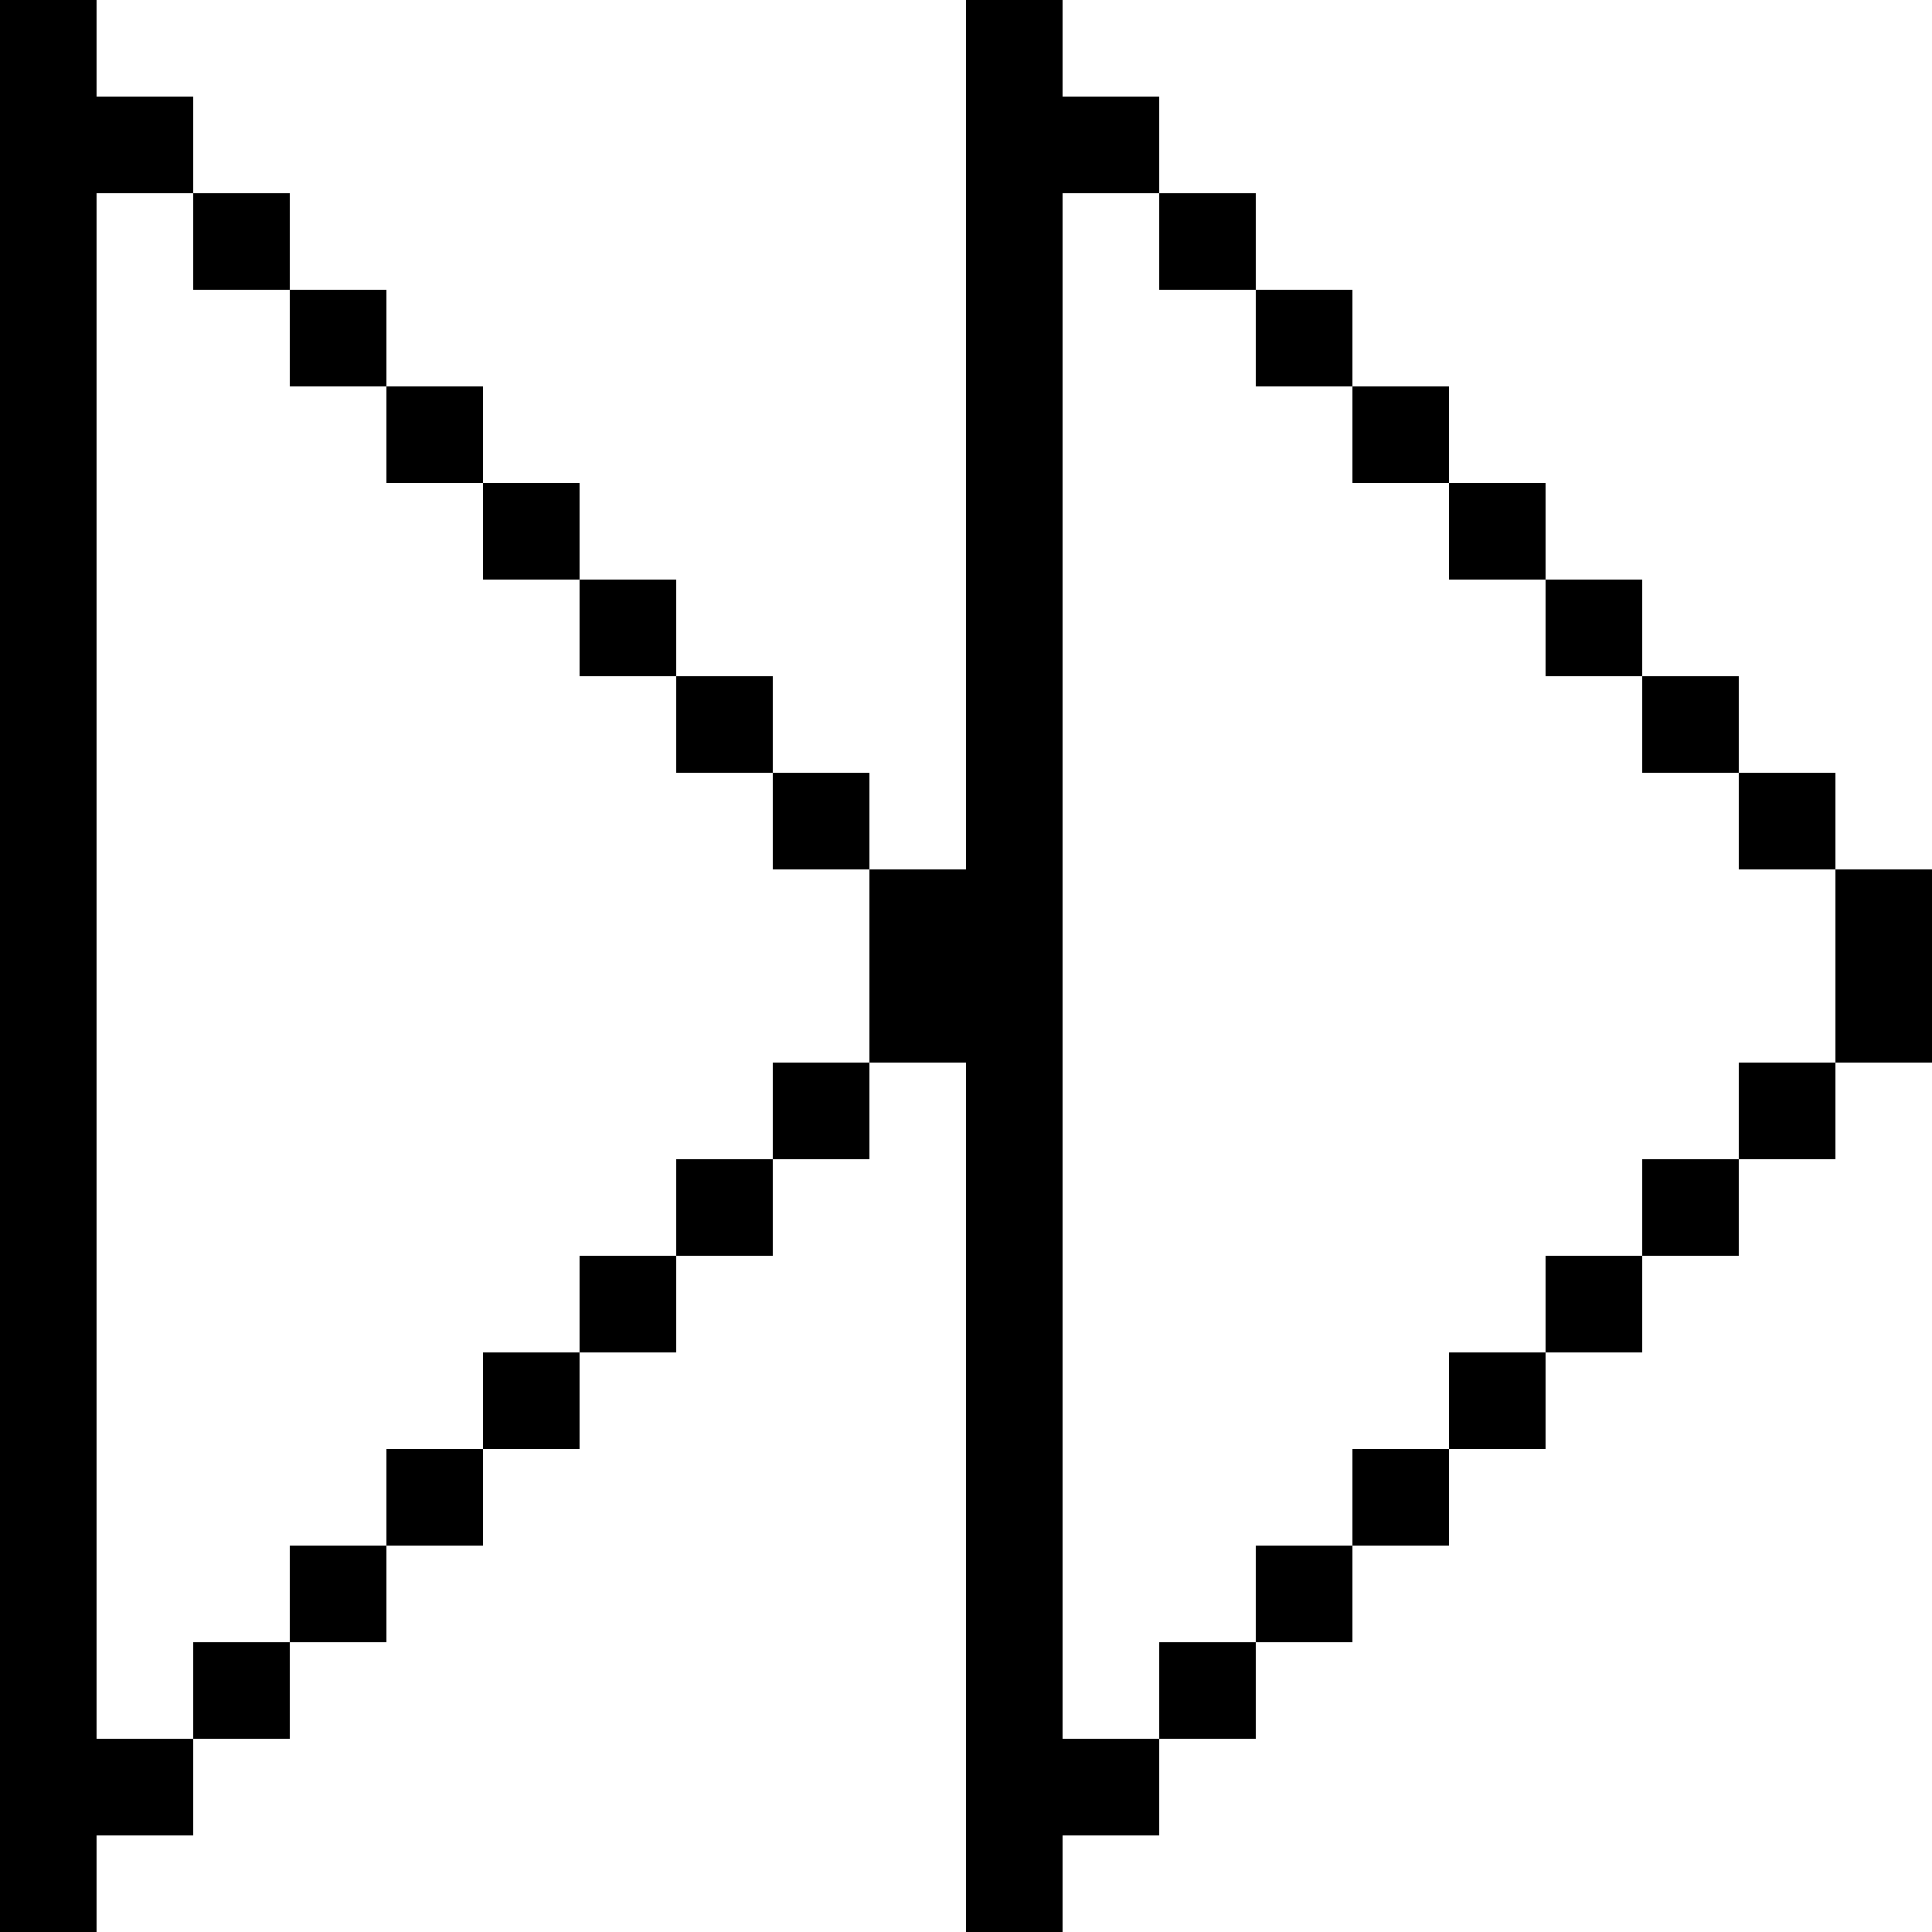 <?xml version="1.0" encoding="UTF-8" standalone="no"?>
<!-- Created with Inkscape (http://www.inkscape.org/) -->

<svg
   width="20"
   height="20"
   viewBox="0 0 20 20"
   version="1.1"
   id="svg182"
   inkscape:version="1.2.2 (732a01da63, 2022-12-09)"
   sodipodi:docname="Forward2.svg"
   inkscape:export-filename="Forward2_PWSL.png"
   inkscape:export-xdpi="96"
   inkscape:export-ydpi="96"
   xmlns:inkscape="http://www.inkscape.org/namespaces/inkscape"
   xmlns:sodipodi="http://sodipodi.sourceforge.net/DTD/sodipodi-0.dtd"
   xmlns="http://www.w3.org/2000/svg"
   xmlns:svg="http://www.w3.org/2000/svg">
  <sodipodi:namedview
     id="namedview184"
     pagecolor="#ffffff"
     bordercolor="#000000"
     borderopacity="0.25"
     inkscape:showpageshadow="2"
     inkscape:pageopacity="0.0"
     inkscape:pagecheckerboard="0"
     inkscape:deskcolor="#d1d1d1"
     inkscape:document-units="mm"
     showgrid="true"
     inkscape:zoom="32"
     inkscape:cx="3.671875"
     inkscape:cy="9.109375"
     inkscape:window-width="1920"
     inkscape:window-height="1001"
     inkscape:window-x="-9"
     inkscape:window-y="-9"
     inkscape:window-maximized="1"
     inkscape:current-layer="layer1"
     showguides="false"
     inkscape:lockguides="true">
    <inkscape:grid
       type="xygrid"
       id="grid186"
       originx="0"
       originy="0" />
  </sodipodi:namedview>
  <defs
     id="defs179" />
  <g
     inkscape:label="Layer 1"
     inkscape:groupmode="layer"
     id="layer1">
    <rect
       style="fill:#000000;stroke-width:1"
       id="rect990"
       width="1"
       height="20"
       x="0"
       y="0" />
    <rect
       style="fill:#000000;stroke-width:0.236"
       id="rect992"
       width="1"
       height="1"
       x="1"
       y="1" />
    <rect
       style="fill:#000000;stroke-width:0.25"
       id="rect994"
       width="1"
       height="1"
       x="2"
       y="2" />
    <rect
       style="fill:#000000;stroke-width:0.267"
       id="rect996"
       width="1"
       height="1"
       x="3"
       y="3" />
    <rect
       style="fill:#000000;stroke-width:0.267"
       id="rect996-0"
       width="1"
       height="1"
       x="3"
       y="16" />
    <rect
       style="fill:#000000;stroke-width:0.289"
       id="rect998"
       width="1"
       height="1"
       x="4"
       y="4" />
    <rect
       style="fill:#000000;stroke-width:0.316"
       id="rect1000"
       width="1"
       height="1"
       x="5"
       y="5" />
    <rect
       style="fill:#000000;stroke-width:0.354"
       id="rect1002"
       width="1"
       height="1"
       x="6"
       y="6" />
    <rect
       style="fill:#000000;stroke-width:0.408"
       id="rect1004"
       width="1"
       height="1"
       x="7"
       y="7" />
    <rect
       style="fill:#000000;stroke-width:0.5"
       id="rect1006"
       width="1"
       height="1"
       x="8"
       y="8" />
    <rect
       style="fill:#000000;stroke-width:0.289"
       id="rect998-0"
       width="1"
       height="1"
       x="4"
       y="-16"
       transform="scale(1,-1)" />
    <rect
       style="fill:#000000;stroke-width:0.316"
       id="rect1000-4"
       width="1"
       height="1"
       x="5"
       y="-15"
       transform="scale(1,-1)" />
    <rect
       style="fill:#000000;stroke-width:0.354"
       id="rect1002-6"
       width="1"
       height="1"
       x="6"
       y="-14"
       transform="scale(1,-1)" />
    <rect
       style="fill:#000000;stroke-width:0.408"
       id="rect1004-9"
       width="1"
       height="1"
       x="7"
       y="-13"
       transform="scale(1,-1)" />
    <rect
       style="fill:#000000;stroke-width:0.5"
       id="rect1006-6"
       width="1"
       height="1"
       x="8"
       y="-12"
       transform="scale(1,-1)" />
    <rect
       style="fill:#000000"
       id="rect1008"
       width="1"
       height="2"
       x="9"
       y="9" />
    <rect
       style="fill:#000000;stroke-width:0.236"
       id="rect1274"
       width="1"
       height="1"
       x="1"
       y="1" />
    <rect
       style="fill:#000000;stroke-width:0.236"
       id="rect1274-2"
       width="1"
       height="1"
       x="1"
       y="18" />
    <rect
       style="fill:#000000;stroke-width:0.236"
       id="rect1274-2-7"
       width="1"
       height="1"
       x="2"
       y="17" />
    <rect
       style="fill:#000000;stroke-width:1"
       id="rect1384"
       width="1"
       height="20"
       x="0"
       y="0" />
    <rect
       style="fill:#000000;stroke-width:0.236"
       id="rect1386"
       width="1"
       height="1"
       x="1"
       y="1" />
    <rect
       style="fill:#000000;stroke-width:0.25"
       id="rect1388"
       width="1"
       height="1"
       x="2"
       y="2" />
    <rect
       style="fill:#000000;stroke-width:0.267"
       id="rect1390"
       width="1"
       height="1"
       x="3"
       y="3" />
    <rect
       style="fill:#000000;stroke-width:0.267"
       id="rect1392"
       width="1"
       height="1"
       x="3"
       y="16" />
    <rect
       style="fill:#000000;stroke-width:0.289"
       id="rect1394"
       width="1"
       height="1"
       x="4"
       y="4" />
    <rect
       style="fill:#000000;stroke-width:0.316"
       id="rect1396"
       width="1"
       height="1"
       x="5"
       y="5" />
    <rect
       style="fill:#000000;stroke-width:0.354"
       id="rect1398"
       width="1"
       height="1"
       x="6"
       y="6" />
    <rect
       style="fill:#000000;stroke-width:0.408"
       id="rect1400"
       width="1"
       height="1"
       x="7"
       y="7" />
    <rect
       style="fill:#000000;stroke-width:0.5"
       id="rect1402"
       width="1"
       height="1"
       x="8"
       y="8" />
    <rect
       style="fill:#000000;stroke-width:0.289"
       id="rect1404"
       width="1"
       height="1"
       x="4"
       y="-16"
       transform="scale(1,-1)" />
    <rect
       style="fill:#000000;stroke-width:0.316"
       id="rect1406"
       width="1"
       height="1"
       x="5"
       y="-15"
       transform="scale(1,-1)" />
    <rect
       style="fill:#000000;stroke-width:0.354"
       id="rect1408"
       width="1"
       height="1"
       x="6"
       y="-14"
       transform="scale(1,-1)" />
    <rect
       style="fill:#000000;stroke-width:0.408"
       id="rect1410"
       width="1"
       height="1"
       x="7"
       y="-13"
       transform="scale(1,-1)" />
    <rect
       style="fill:#000000;stroke-width:0.5"
       id="rect1412"
       width="1"
       height="1"
       x="8"
       y="-12"
       transform="scale(1,-1)" />
    <rect
       style="fill:#000000"
       id="rect1414"
       width="1"
       height="2"
       x="9"
       y="9" />
    <rect
       style="fill:#000000;stroke-width:0.236"
       id="rect1416"
       width="1"
       height="1"
       x="1"
       y="1" />
    <rect
       style="fill:#000000;stroke-width:0.236"
       id="rect1418"
       width="1"
       height="1"
       x="1"
       y="18" />
    <rect
       style="fill:#000000;stroke-width:0.236"
       id="rect1420"
       width="1"
       height="1"
       x="2"
       y="17" />
    <rect
       style="fill:#000000;stroke-width:1"
       id="rect1384-7"
       width="1"
       height="20"
       x="10"
       y="0" />
    <rect
       style="fill:#000000;stroke-width:0.236"
       id="rect1386-3"
       width="1"
       height="1"
       x="11"
       y="1" />
    <rect
       style="fill:#000000;stroke-width:0.25"
       id="rect1388-7"
       width="1"
       height="1"
       x="12"
       y="2" />
    <rect
       style="fill:#000000;stroke-width:0.267"
       id="rect1390-8"
       width="1"
       height="1"
       x="13"
       y="3" />
    <rect
       style="fill:#000000;stroke-width:0.267"
       id="rect1392-2"
       width="1"
       height="1"
       x="13"
       y="16" />
    <rect
       style="fill:#000000;stroke-width:0.289"
       id="rect1394-0"
       width="1"
       height="1"
       x="14"
       y="4" />
    <rect
       style="fill:#000000;stroke-width:0.316"
       id="rect1396-4"
       width="1"
       height="1"
       x="15"
       y="5" />
    <rect
       style="fill:#000000;stroke-width:0.354"
       id="rect1398-8"
       width="1"
       height="1"
       x="16"
       y="6" />
    <rect
       style="fill:#000000;stroke-width:0.408"
       id="rect1400-7"
       width="1"
       height="1"
       x="17"
       y="7" />
    <rect
       style="fill:#000000;stroke-width:0.5"
       id="rect1402-4"
       width="1"
       height="1"
       x="18"
       y="8" />
    <rect
       style="fill:#000000;stroke-width:0.289"
       id="rect1404-2"
       width="1"
       height="1"
       x="14"
       y="-16"
       transform="scale(1,-1)" />
    <rect
       style="fill:#000000;stroke-width:0.316"
       id="rect1406-3"
       width="1"
       height="1"
       x="15"
       y="-15"
       transform="scale(1,-1)" />
    <rect
       style="fill:#000000;stroke-width:0.354"
       id="rect1408-2"
       width="1"
       height="1"
       x="16"
       y="-14"
       transform="scale(1,-1)" />
    <rect
       style="fill:#000000;stroke-width:0.408"
       id="rect1410-9"
       width="1"
       height="1"
       x="17"
       y="-13"
       transform="scale(1,-1)" />
    <rect
       style="fill:#000000;stroke-width:0.5"
       id="rect1412-2"
       width="1"
       height="1"
       x="18"
       y="-12"
       transform="scale(1,-1)" />
    <rect
       style="fill:#000000"
       id="rect1414-7"
       width="1"
       height="2"
       x="19"
       y="9" />
    <rect
       style="fill:#000000;stroke-width:0.236"
       id="rect1416-6"
       width="1"
       height="1"
       x="11"
       y="1" />
    <rect
       style="fill:#000000;stroke-width:0.236"
       id="rect1418-0"
       width="1"
       height="1"
       x="11"
       y="18" />
    <rect
       style="fill:#000000;stroke-width:0.236"
       id="rect1420-4"
       width="1"
       height="1"
       x="12"
       y="17" />
  </g>
</svg>
